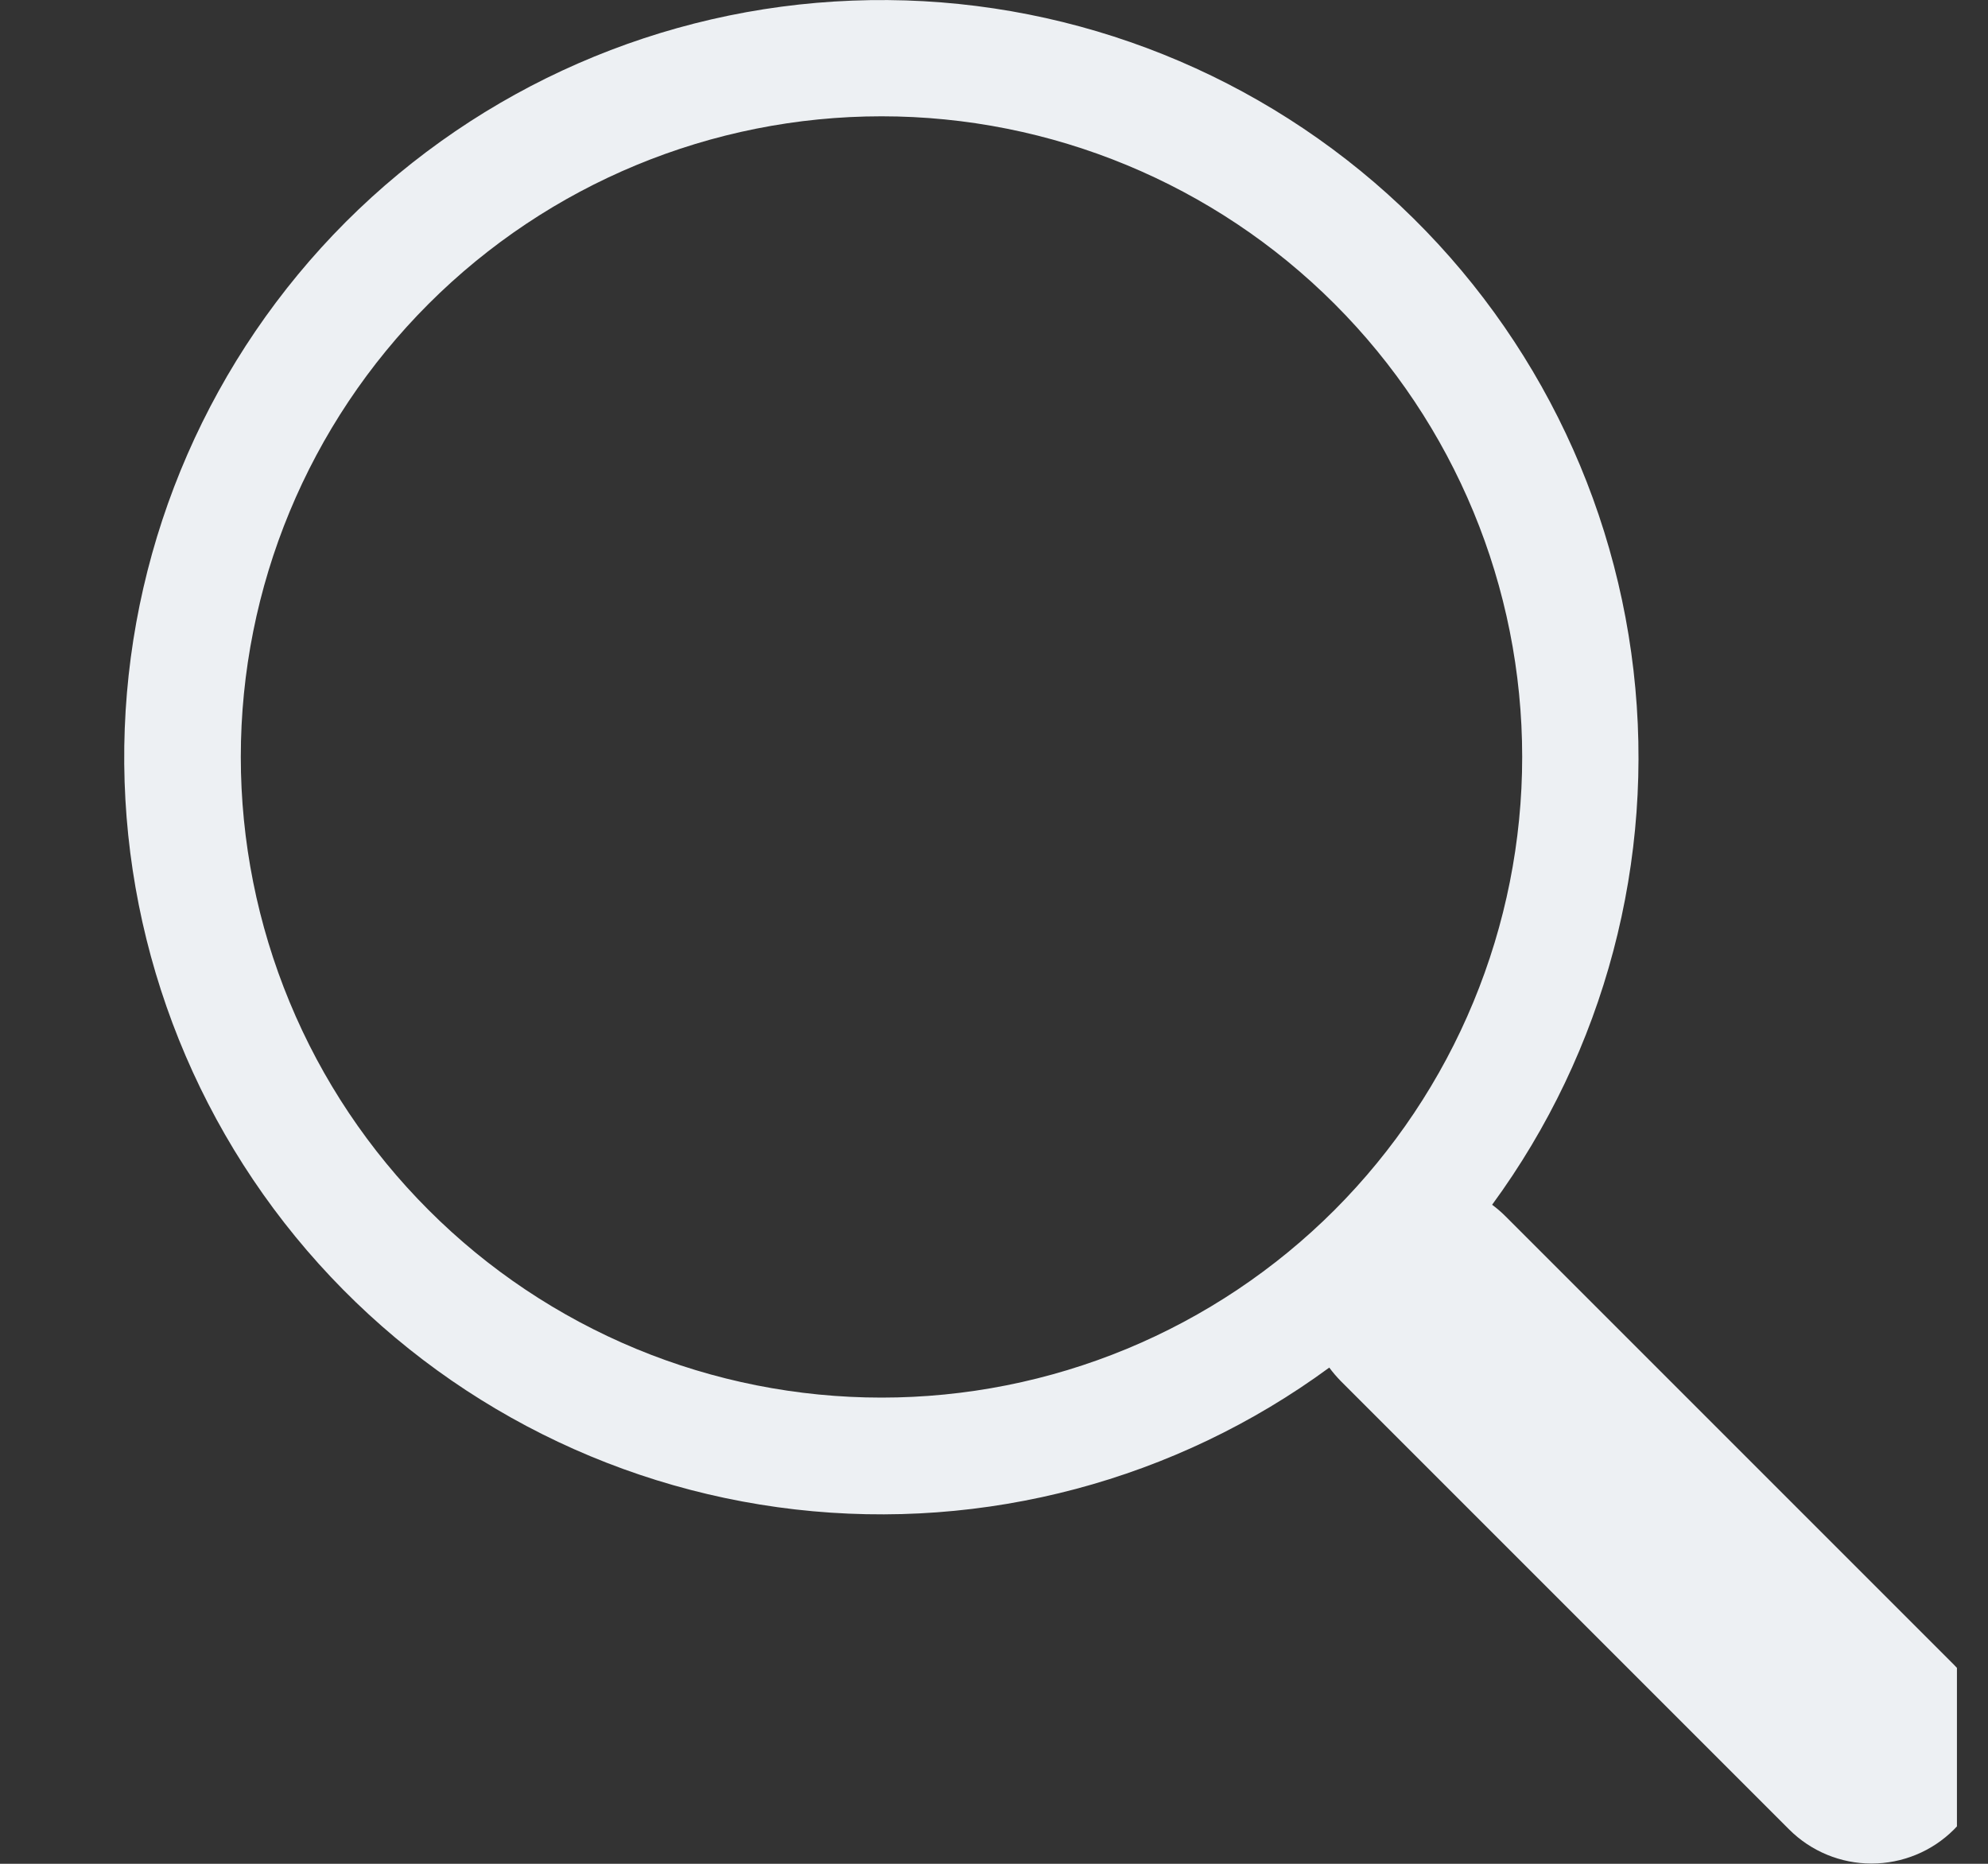 <svg width="16" height="15" viewBox="0 0 16 15" fill="none" xmlns="http://www.w3.org/2000/svg">
<rect x="0" y="0" width="16" height="15" fill="#333333" stroke="none"/>
<g clip-path="url(#clip0_0_29)">
<path d="M12.009 9.696C12.917 8.457 13.323 6.921 13.147 5.396C12.971 3.87 12.226 2.467 11.06 1.467C9.894 0.468 8.394 -0.055 6.859 0.005C5.325 0.064 3.869 0.7 2.783 1.786C1.698 2.873 1.062 4.329 1.004 5.863C0.946 7.398 1.47 8.898 2.47 10.063C3.471 11.229 4.874 11.973 6.4 12.148C7.926 12.323 9.461 11.915 10.699 11.006H10.698C10.726 11.044 10.757 11.08 10.79 11.114L14.4 14.724C14.575 14.899 14.814 14.998 15.062 14.998C15.311 14.998 15.55 14.9 15.726 14.724C15.902 14.548 16 14.31 16.001 14.061C16.001 13.812 15.902 13.574 15.726 13.398L12.117 9.789C12.083 9.755 12.047 9.724 12.009 9.696ZM12.251 6.092C12.251 6.769 12.117 7.44 11.858 8.065C11.599 8.691 11.219 9.259 10.741 9.738C10.262 10.217 9.693 10.597 9.068 10.856C8.442 11.115 7.772 11.248 7.095 11.248C6.417 11.248 5.747 11.115 5.121 10.856C4.496 10.597 3.927 10.217 3.449 9.738C2.97 9.259 2.59 8.691 2.331 8.065C2.072 7.44 1.938 6.769 1.938 6.092C1.938 4.724 2.482 3.413 3.449 2.446C4.416 1.479 5.727 0.936 7.095 0.936C8.462 0.936 9.774 1.479 10.741 2.446C11.708 3.413 12.251 4.724 12.251 6.092Z" fill="#EDF0F3"/>
</g>
<defs>
<clipPath id="clip0_0_29">
<rect width="15" height="15" fill="white" transform="translate(0.75)"/>
</clipPath>
</defs>
</svg>
